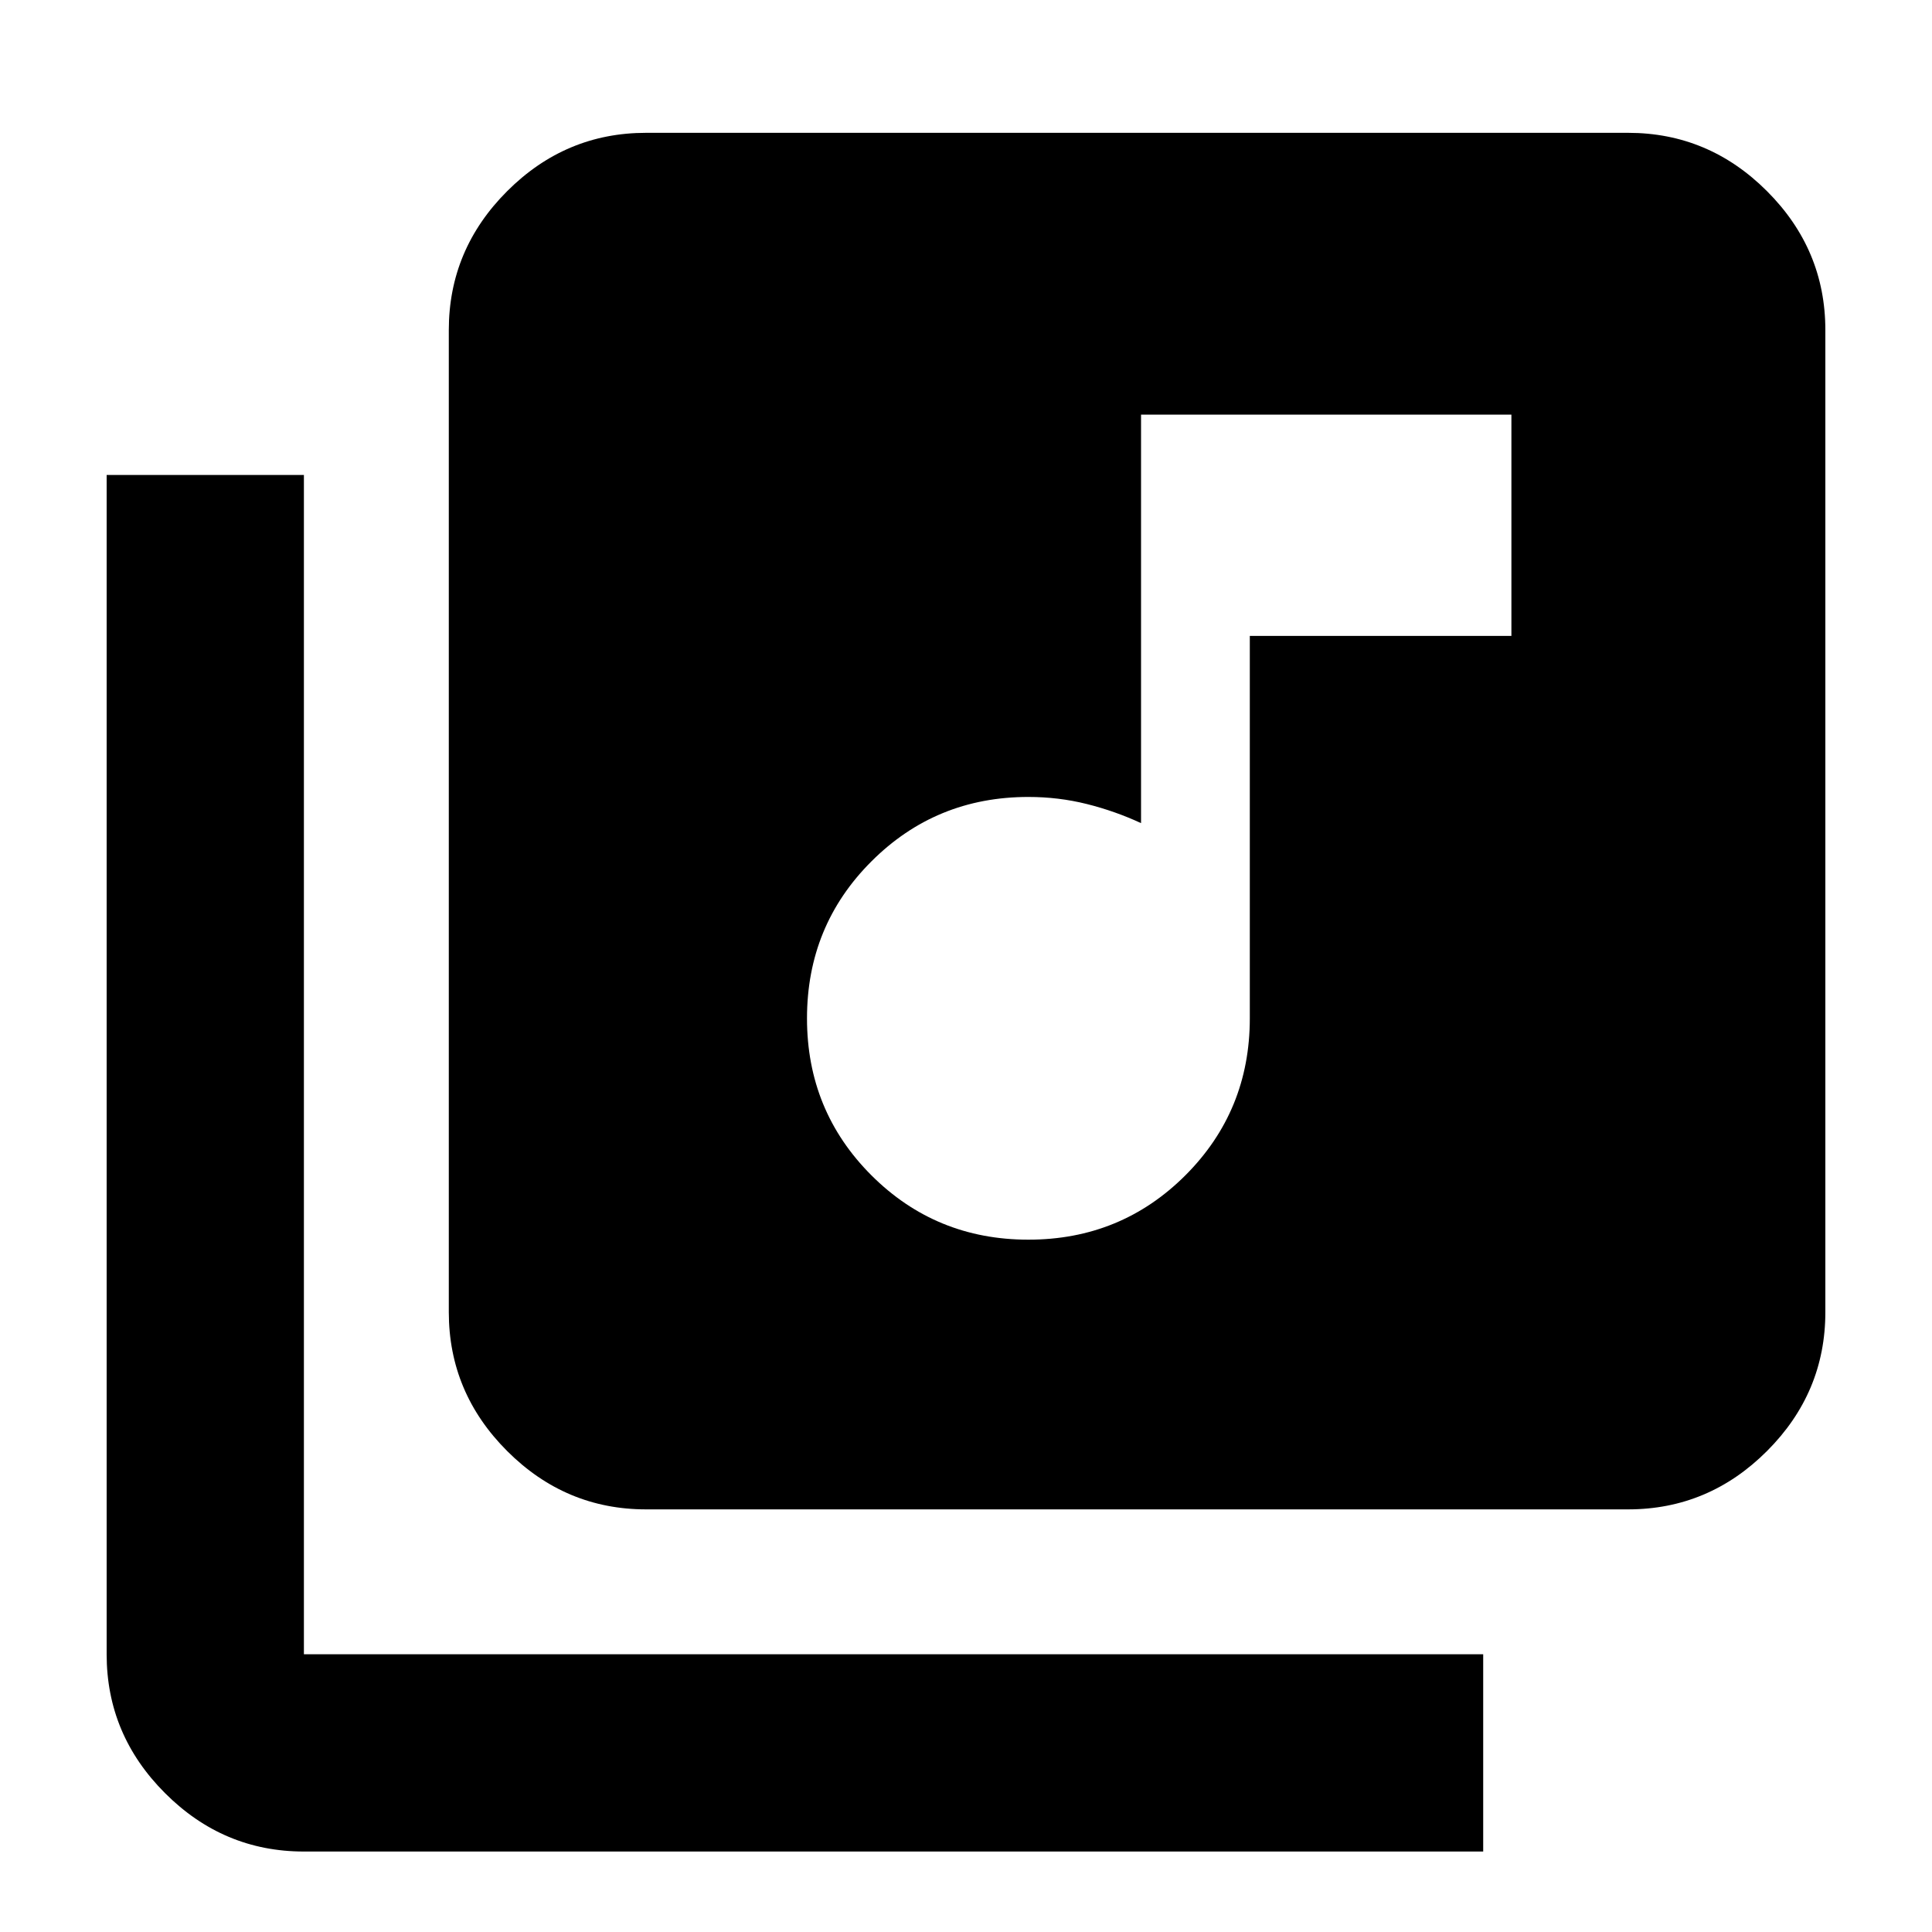 <svg xmlns="http://www.w3.org/2000/svg" height="20" width="20"><path d="M10.646 12.833q.958 0 1.625-.666.667-.667.667-1.625V6.583h2.708V4.292h-3.834v4.229q-.27-.125-.562-.198-.292-.073-.604-.073-.958 0-1.625.667-.667.666-.667 1.625 0 .958.667 1.625.667.666 1.625.666Zm-3.958 2.792q-.834 0-1.438-.604t-.604-1.438V3.417q0-.834.604-1.438t1.438-.604h10.166q.834 0 1.438.604t.604 1.438v10.166q0 .834-.604 1.438t-1.438.604Zm-3.542 3.542q-.834 0-1.438-.605-.604-.604-.604-1.437V4.917h2.042v12.208h12.208v2.042Z"/></svg>